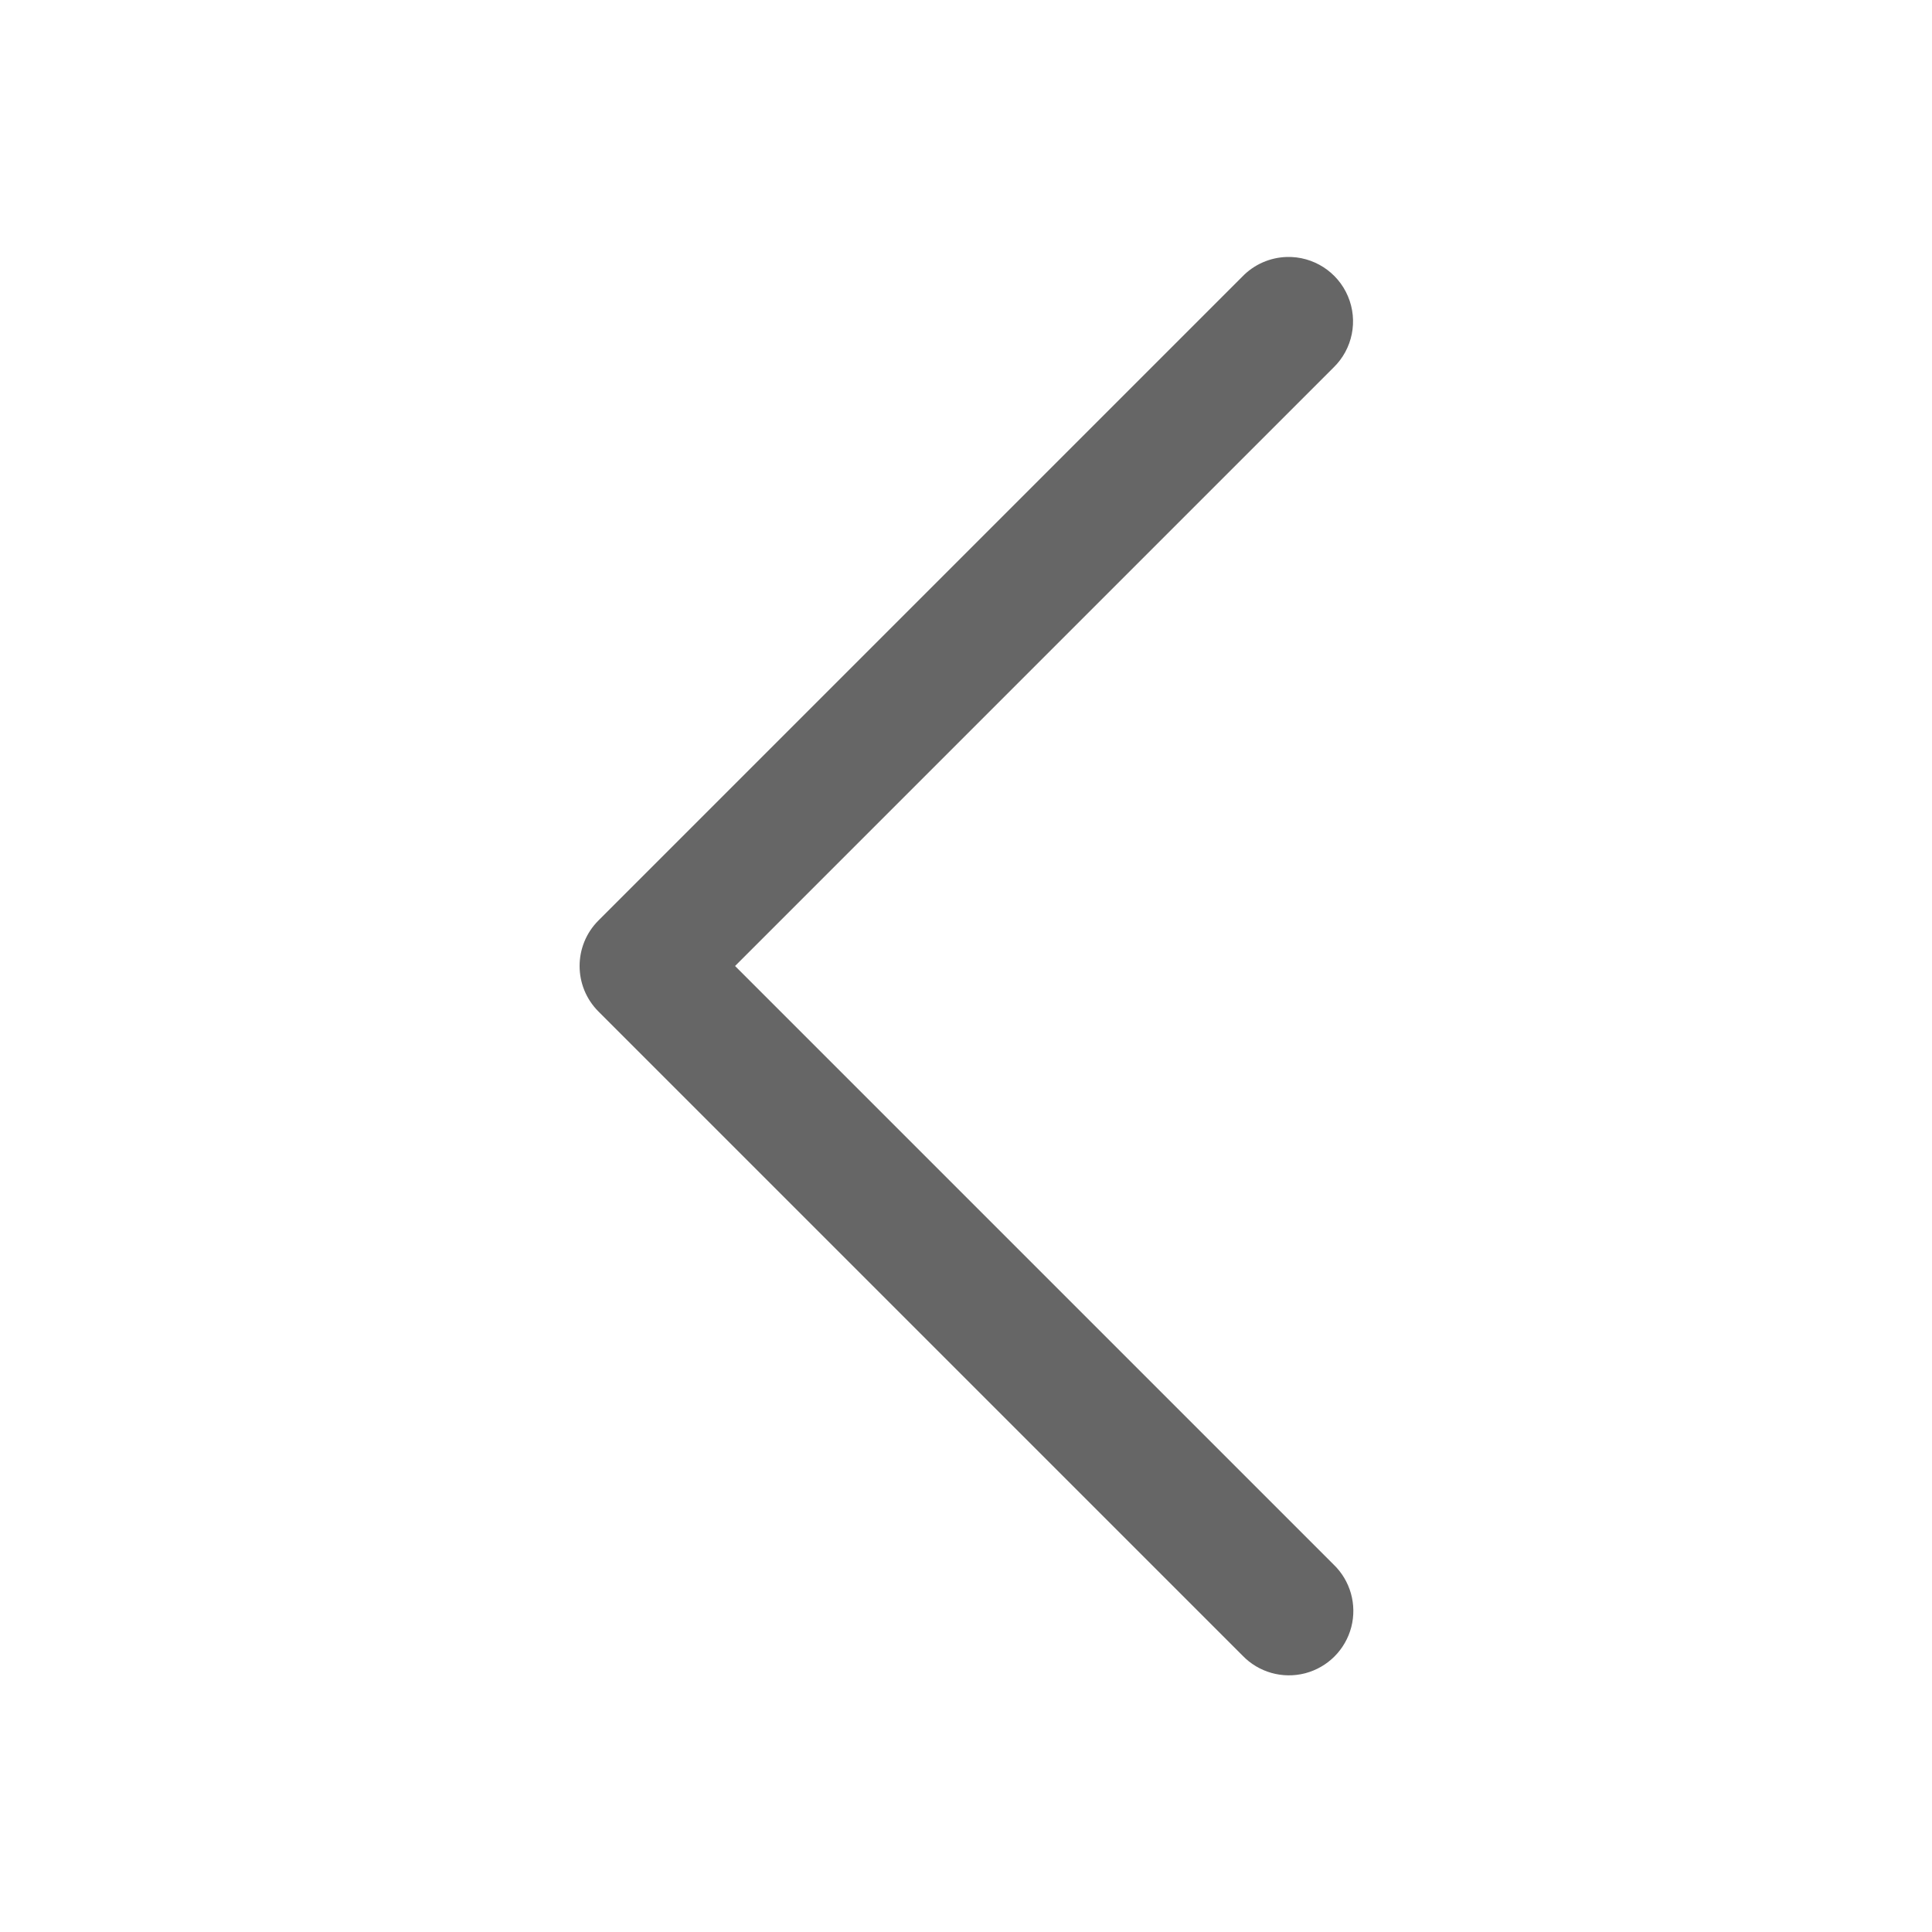 <?xml version="1.0" encoding="UTF-8"?>
<svg xmlns="http://www.w3.org/2000/svg" xmlns:xlink="http://www.w3.org/1999/xlink" width="120pt" height="120pt"
     viewBox="0 0 120 120" version="1.1">
    <g id="surface20157644">
        <path style=" stroke:none;fill-rule:nonzero;fill:#666666;fill-opacity:1;"
              d="M 79.922 15.961 C 78.883 15.992 77.895 16.426 77.172 17.172 L 37.172 57.172 C 35.609 58.734 35.609 61.266 37.172 62.828 L 77.172 102.828 C 78.176 103.875 79.664 104.293 81.066 103.93 C 82.469 103.562 83.562 102.469 83.93 101.066 C 84.293 99.664 83.875 98.176 82.828 97.172 L 45.656 60 L 82.828 22.828 C 84.012 21.68 84.367 19.918 83.723 18.402 C 83.082 16.883 81.57 15.914 79.922 15.961 Z M 79.922 15.961 "/>
    </g>
</svg>
